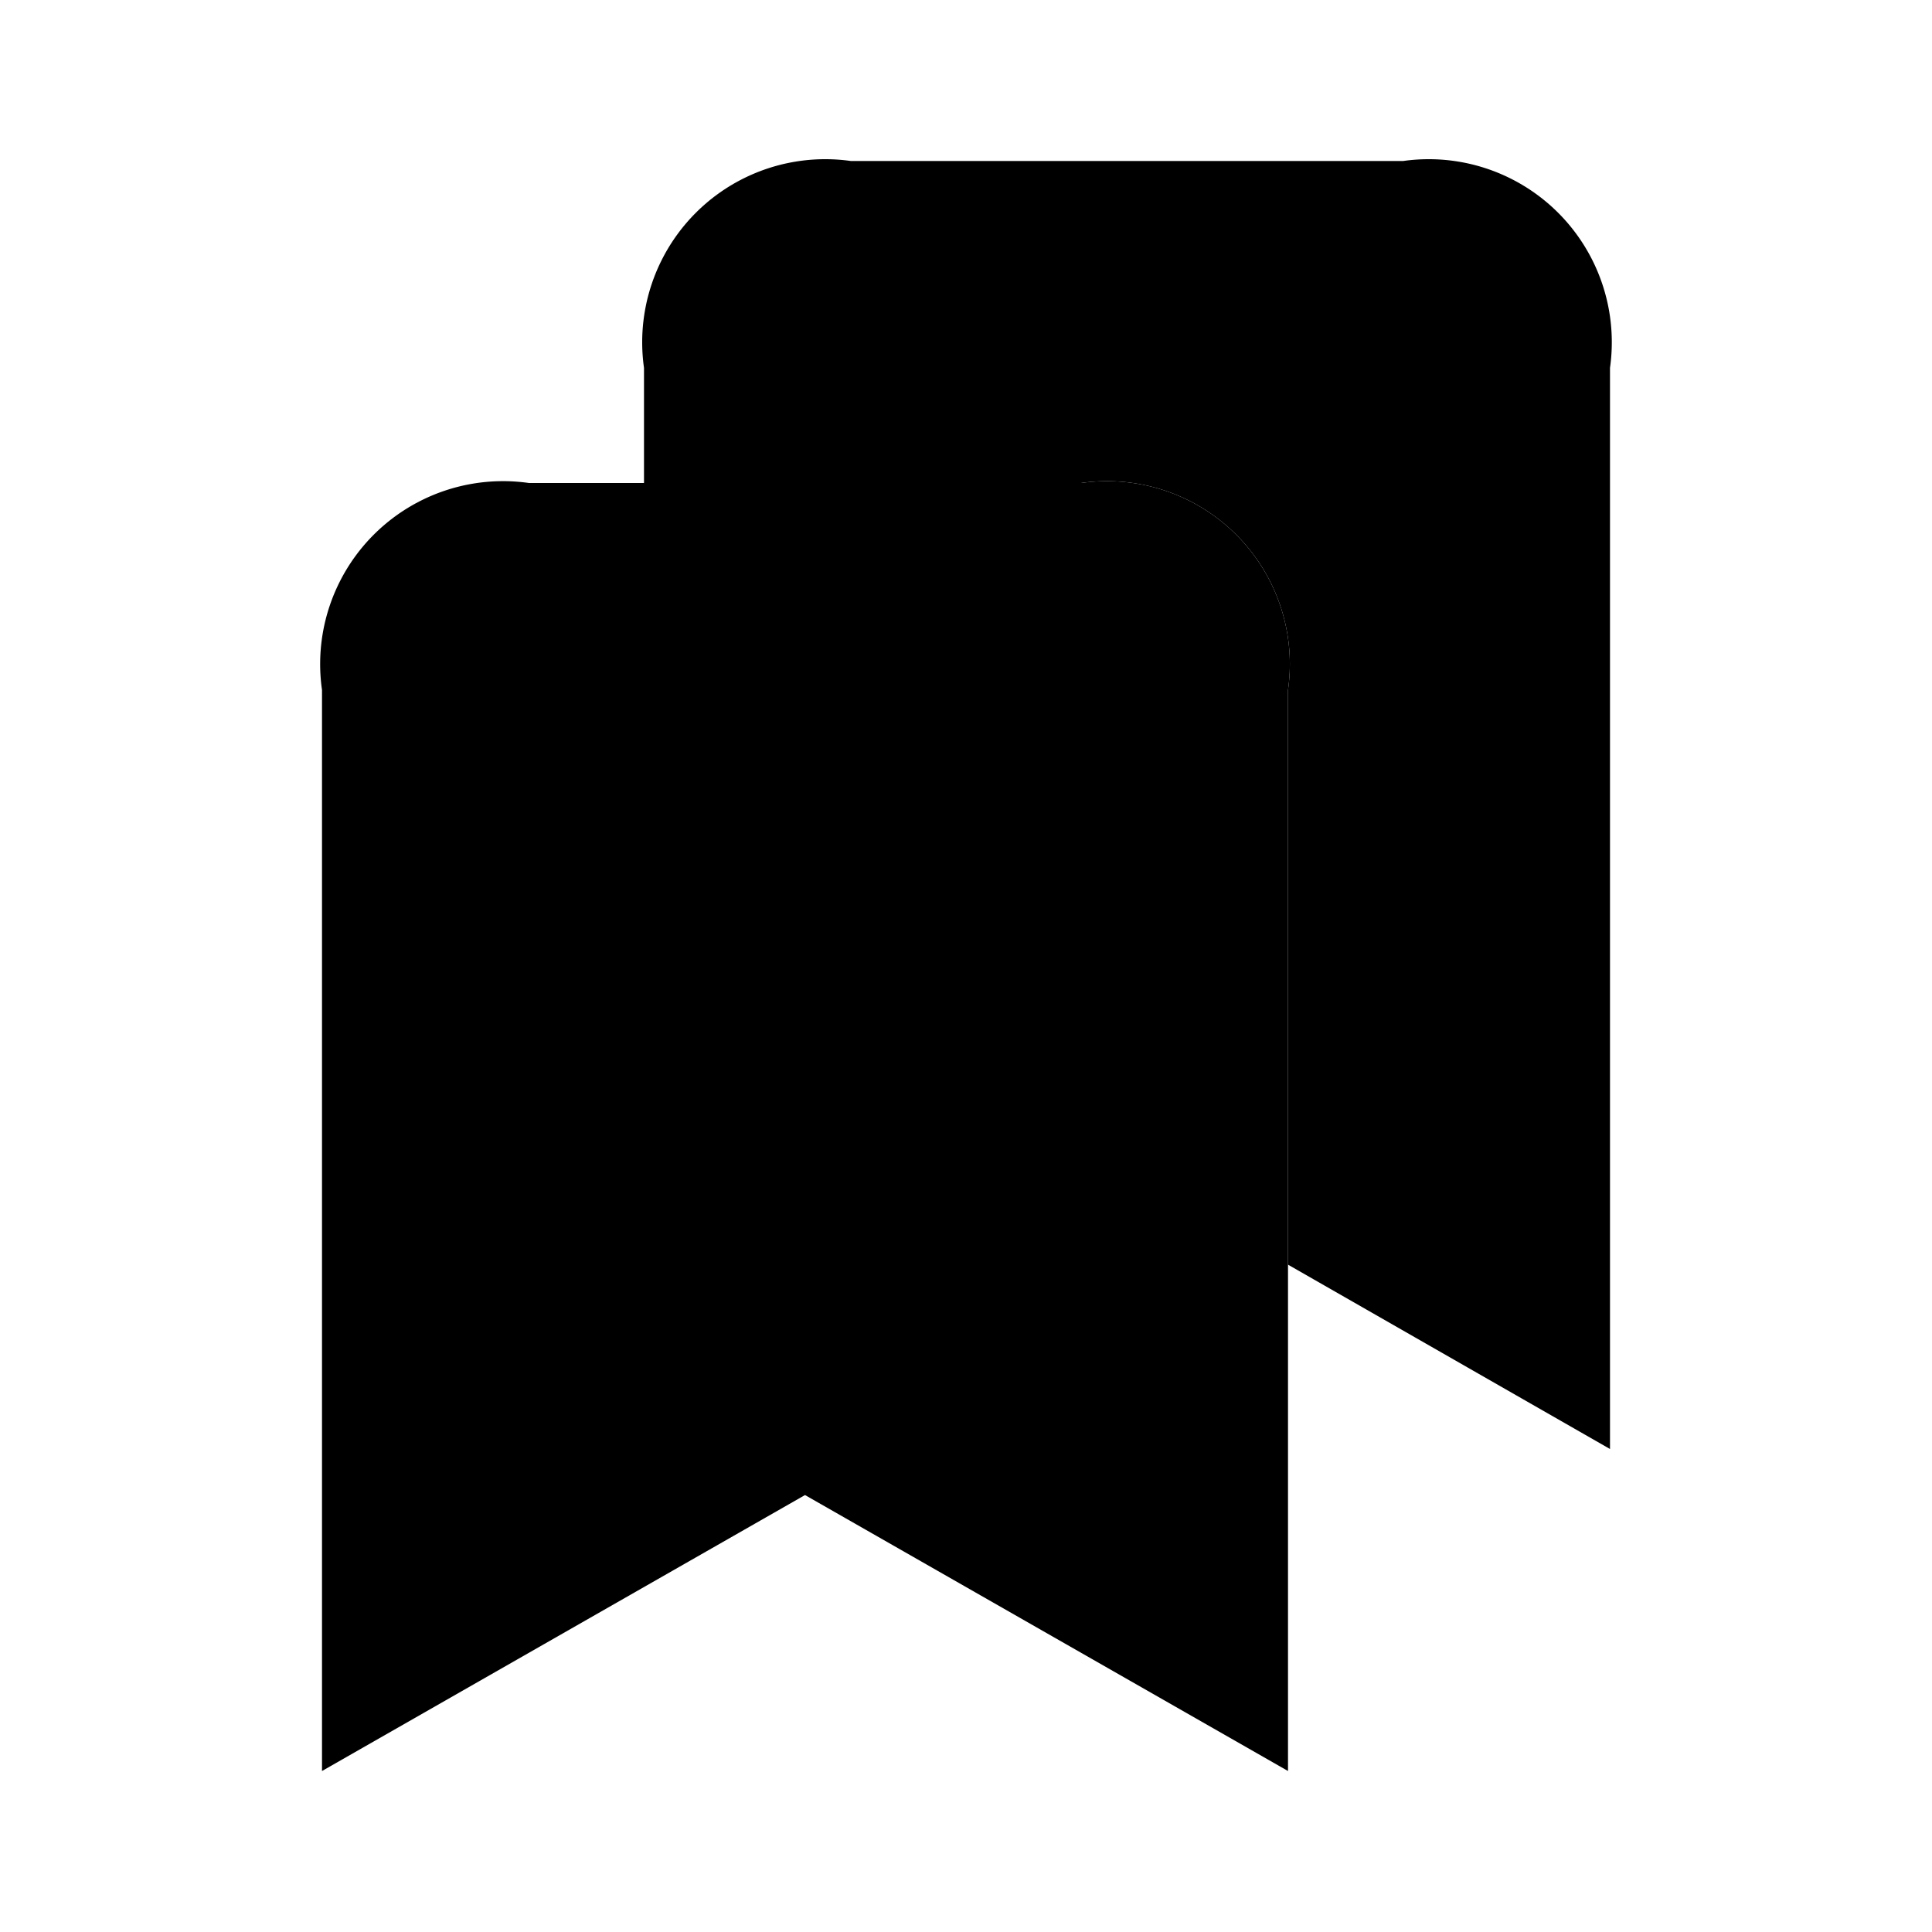 <svg xmlns="http://www.w3.org/2000/svg" width="24" height="24" viewBox="0 0 24 24">
    <path class="pr-icon-duotone-primary" d="M17.43,2H10.57A2.274,2.274,0,0,0,8,4.57V6h5.429A2.272,2.272,0,0,1,16,8.571V15.71L20,18V4.57A2.274,2.274,0,0,0,17.43,2Z"/>
    <path class="pr-icon-duotone-secondary" d="M13.429,6H6.571A2.272,2.272,0,0,0,4,8.571V22l6-3.428L16,22V8.571A2.272,2.272,0,0,0,13.429,6Z"/>
    <path class="pr-icon-duotone-primary" d="M9.333,14.583h0a.75.75,0,0,1-.53-.219L7.47,13.03a.75.75,0,0,1,1.06-1.06l.8.8,2.137-2.137A.75.75,0,0,1,12.53,11.7L9.863,14.364A.75.75,0,0,1,9.333,14.583Z"/>
</svg>